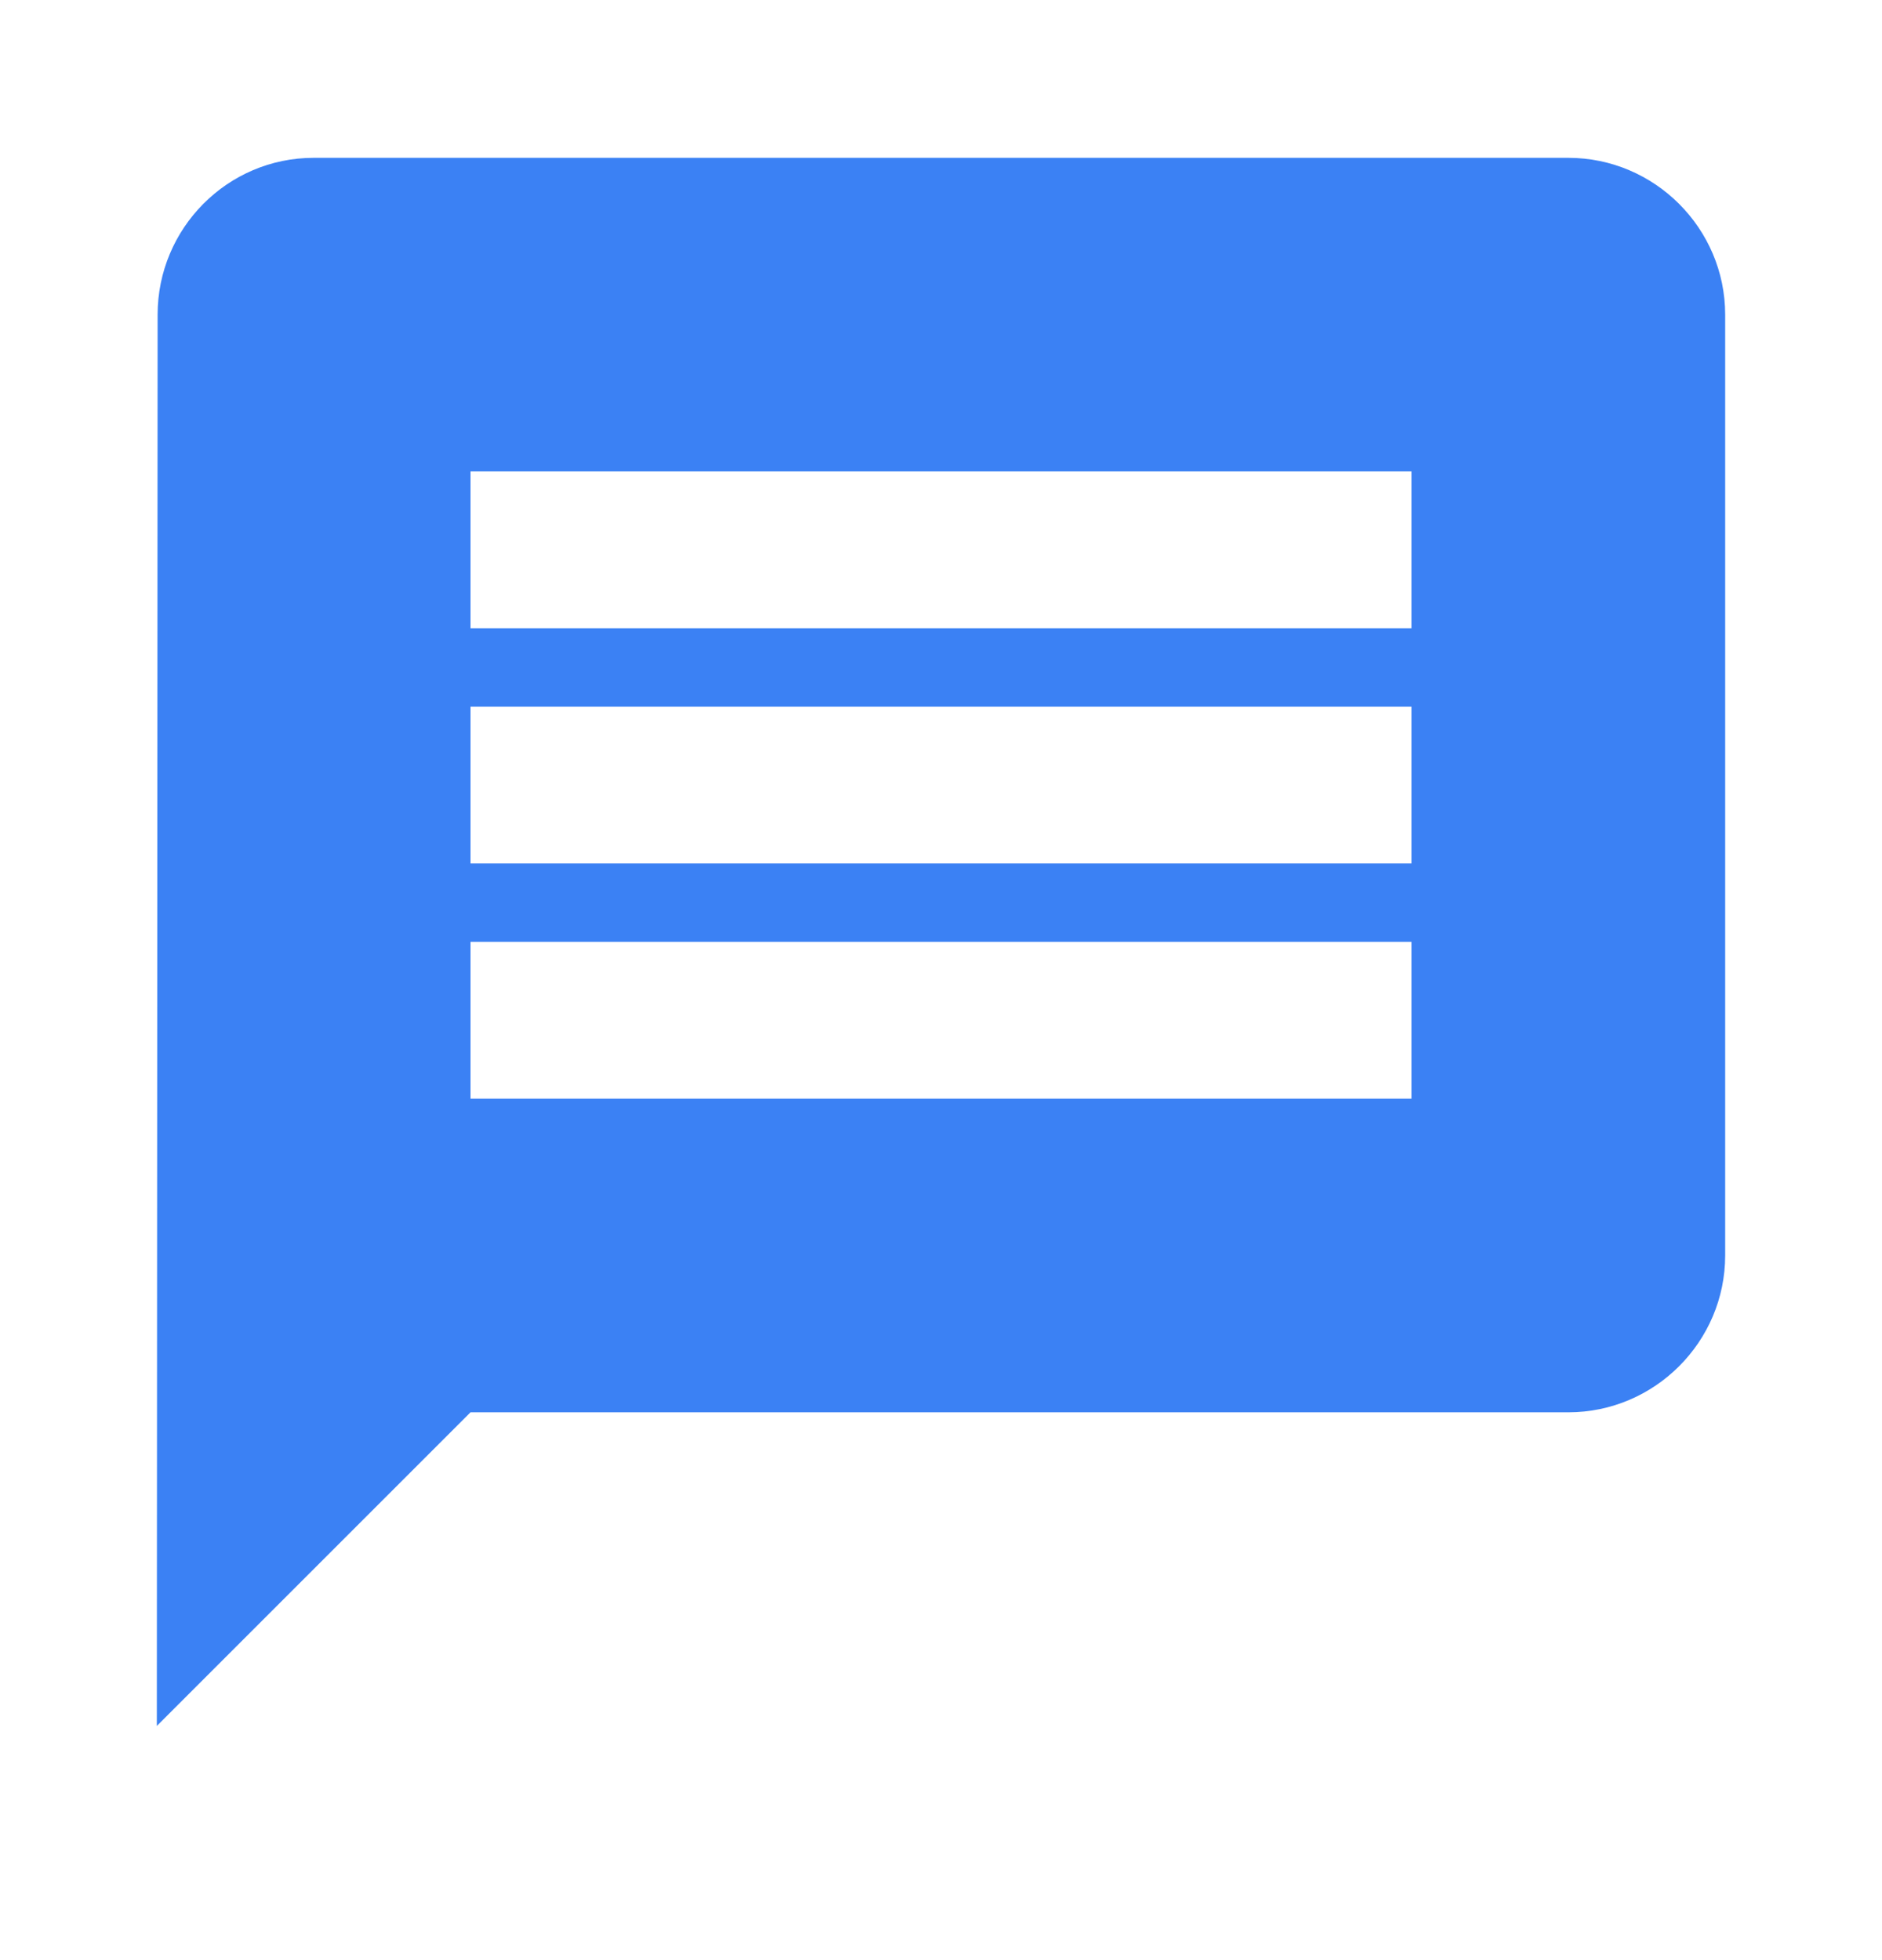 <svg width="24" height="25" viewBox="0 0 24 25" fill="none" xmlns="http://www.w3.org/2000/svg">
<g clip-path="url(#clip0_1317_9618)">
<path d="M20 2.013H4C2.9 2.013 2.01 2.913 2.01 4.013L2 22.013L6 18.013H20C21.1 18.013 22 17.113 22 16.013V4.013C22 2.913 21.1 2.013 20 2.013ZM18 14.013H6V12.013H18V14.013ZM18 11.013H6V9.013H18V11.013ZM18 8.013H6V6.013H18V8.013Z" fill="#3B81F4"/>
</g>
<defs>
<clipPath id="clip0_1317_9618">
<rect width="24" height="24" fill="white" transform="translate(0 0.013)"/>
</clipPath>
</defs>
</svg>
